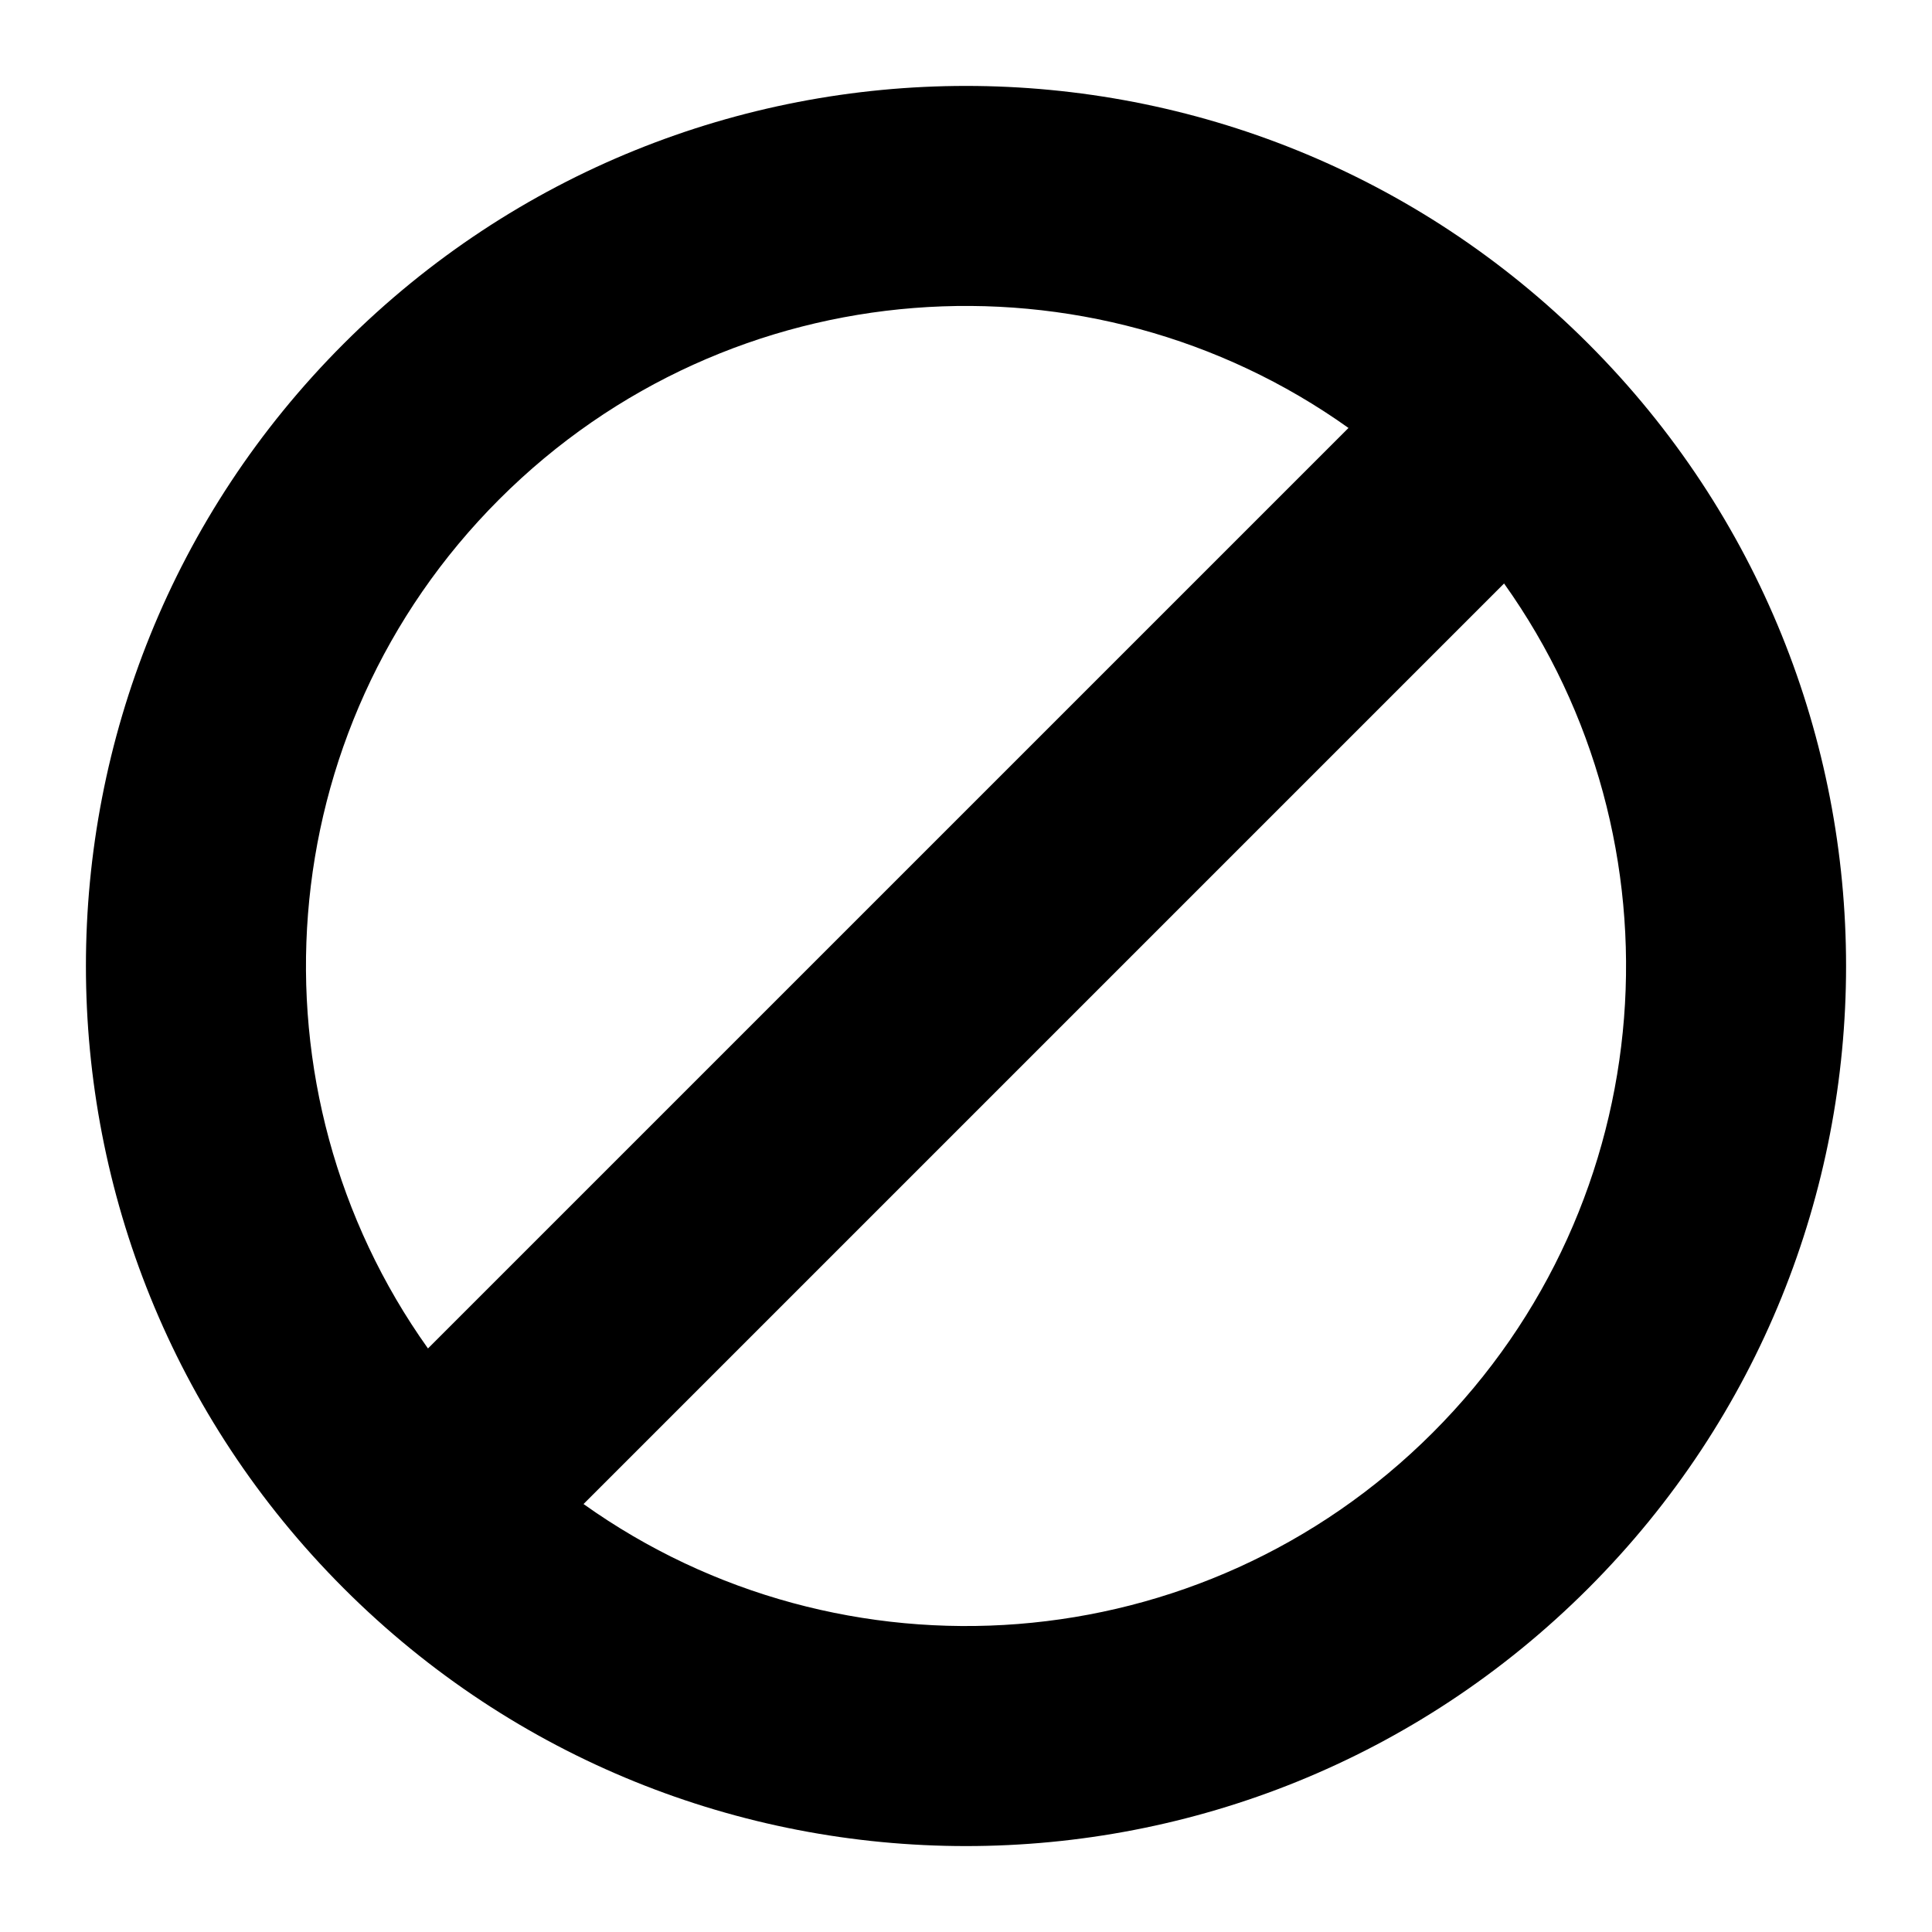 <svg xmlns="http://www.w3.org/2000/svg" data-tags="remove-circle, cancel, close, remove, delete" data-du="" viewBox="0 0 1317.158 1317.158"><path d="M1082.841 234.317C848.524 0 468.649 0 234.317 234.317 0 468.633 0 848.509 234.317 1082.841c234.317 234.317 614.192 234.317 848.524 0 234.317-234.316 234.317-614.192 0-848.524zm-163.488 57.44l-627.58 627.565C166.514 743.584 182.727 498.049 340.395 340.38c157.668-157.667 403.22-173.88 578.942-48.623zm106.064 106.048c125.248 175.737 109.031 421.29-48.655 578.942-157.652 157.683-403.204 173.911-578.942 48.639l627.581-627.581z"/></svg>